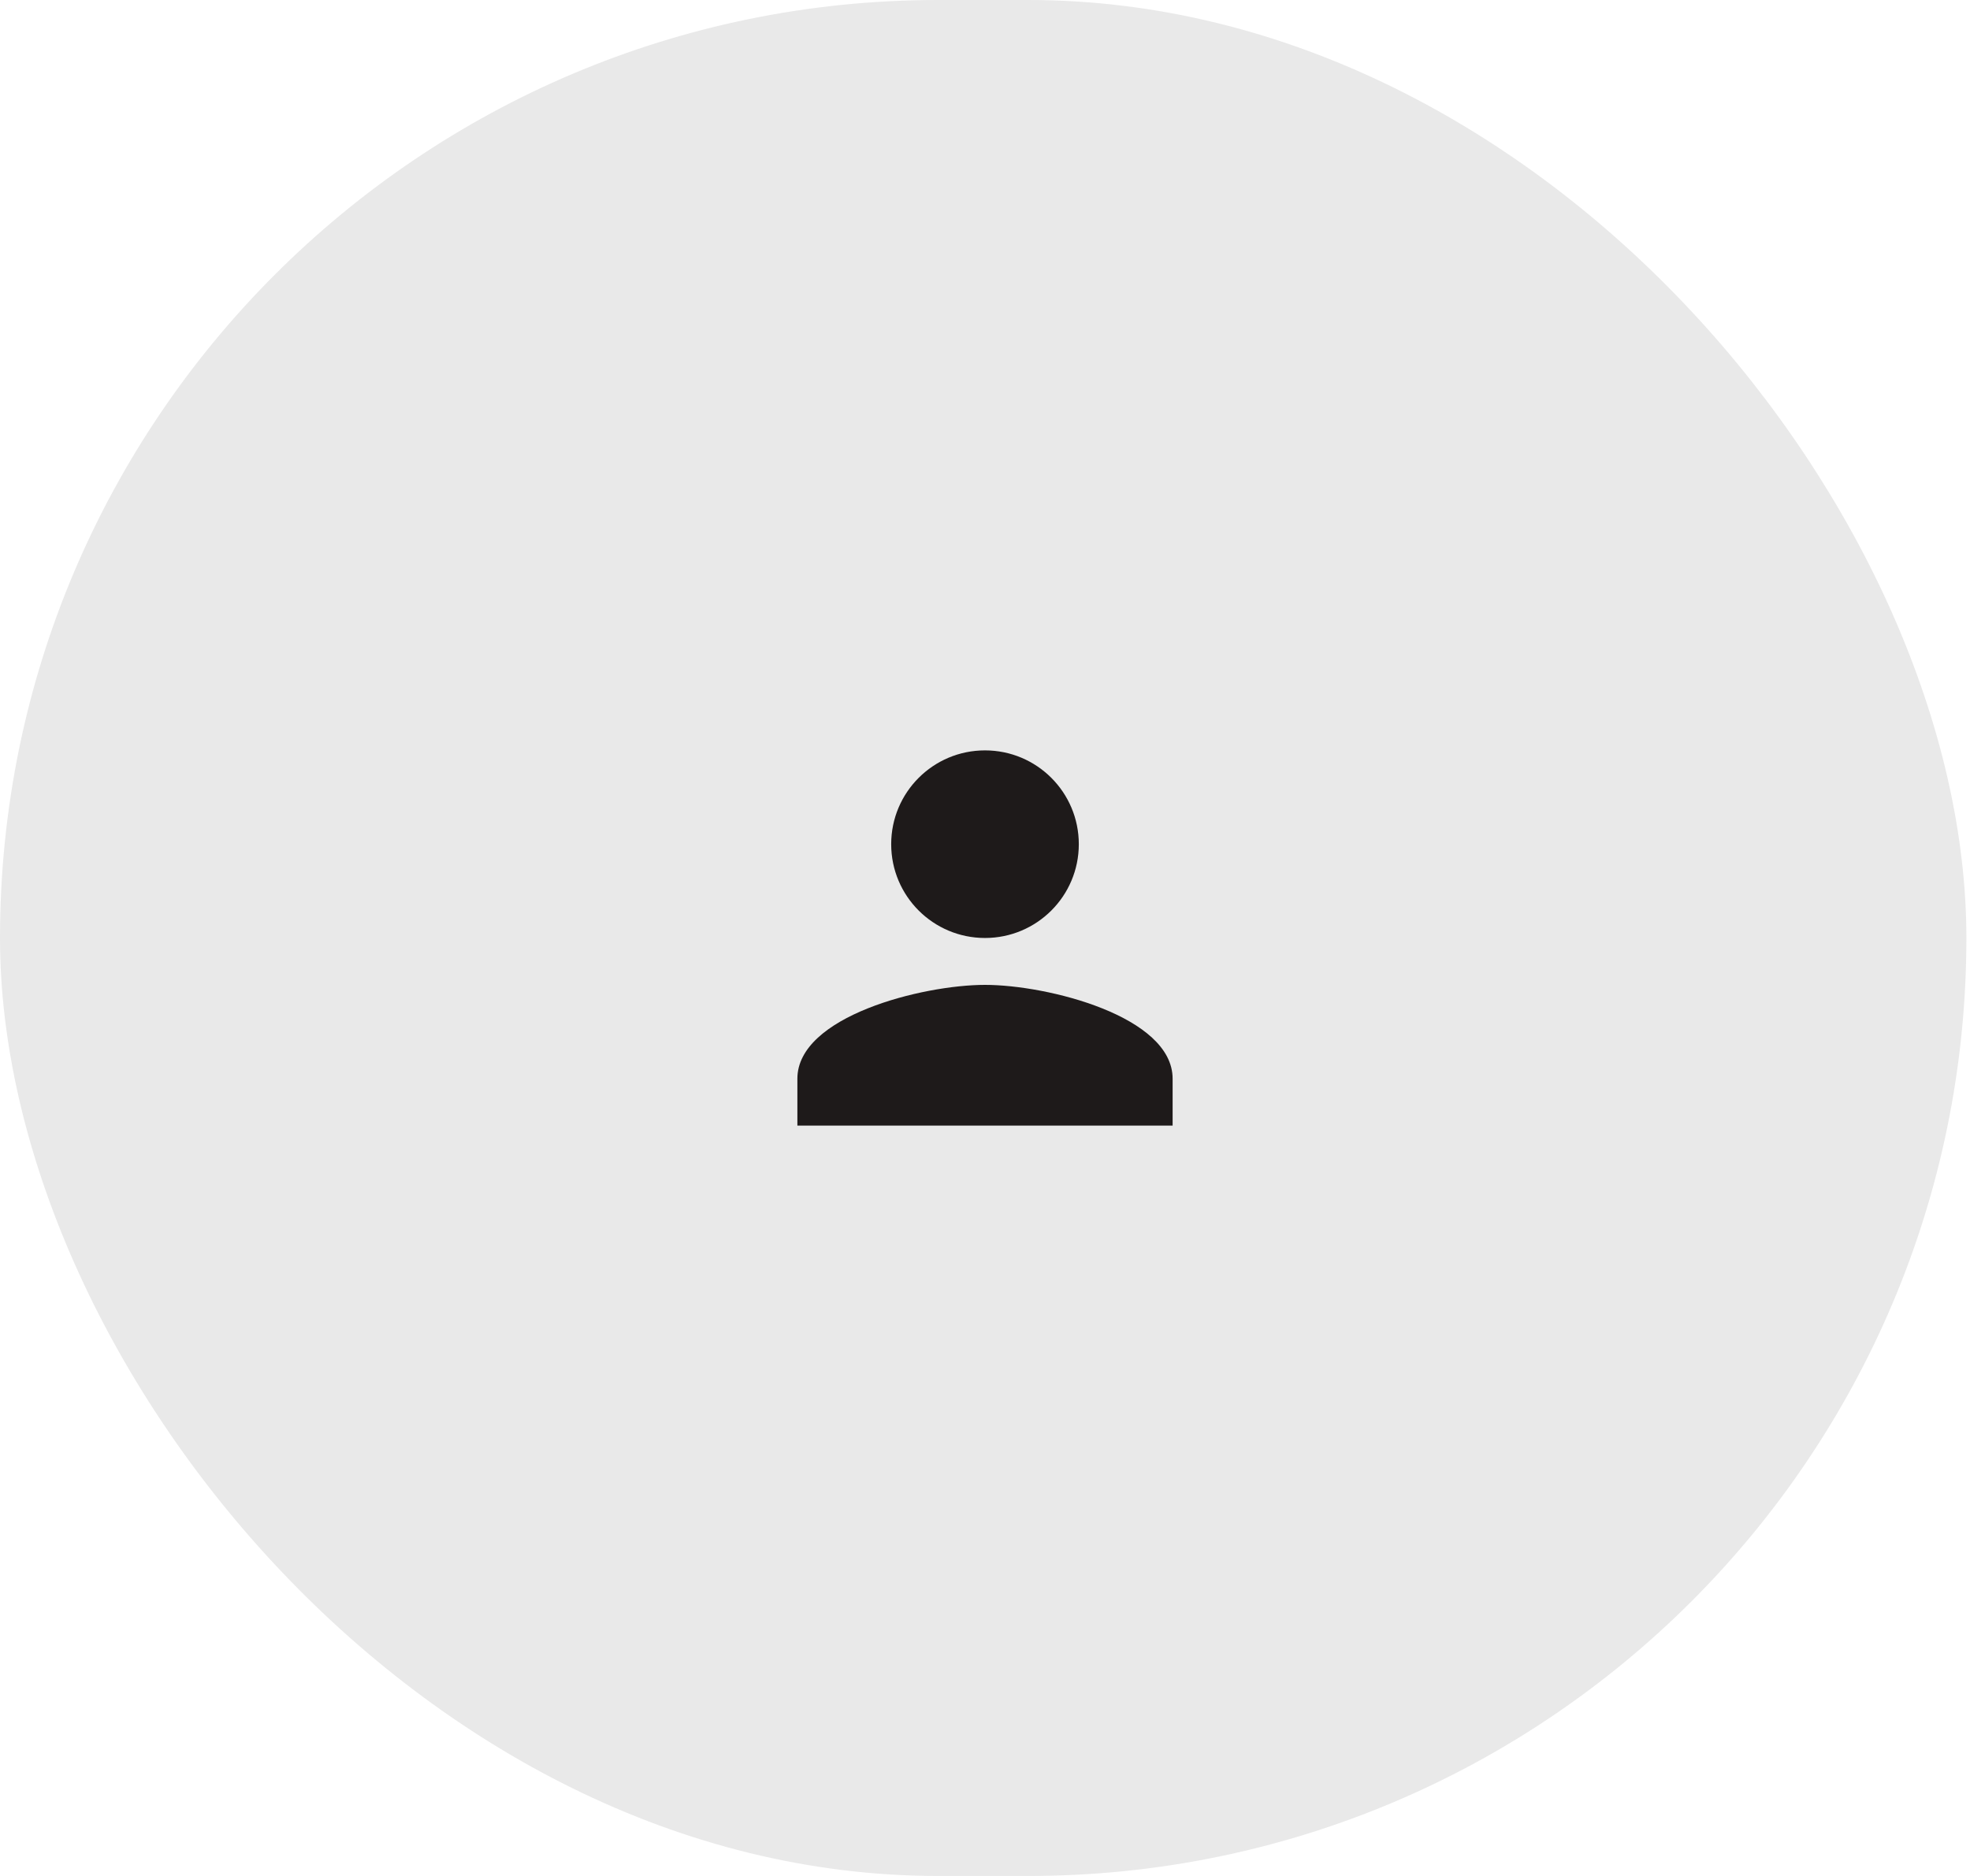 <svg width="84" height="80" viewBox="0 0 84 80" fill="none" xmlns="http://www.w3.org/2000/svg">
<rect width="83.846" height="80" rx="40" fill="#E9E9E9"/>
<path d="M42 40C44.21 40 46 38.21 46 36C46 33.79 44.21 32 42 32C39.79 32 38 33.79 38 36C38 38.21 39.79 40 42 40ZM42 42C39.33 42 34 43.34 34 46V48H50V46C50 43.34 44.67 42 42 42Z" fill="#1E1A1A"/>
</svg>
